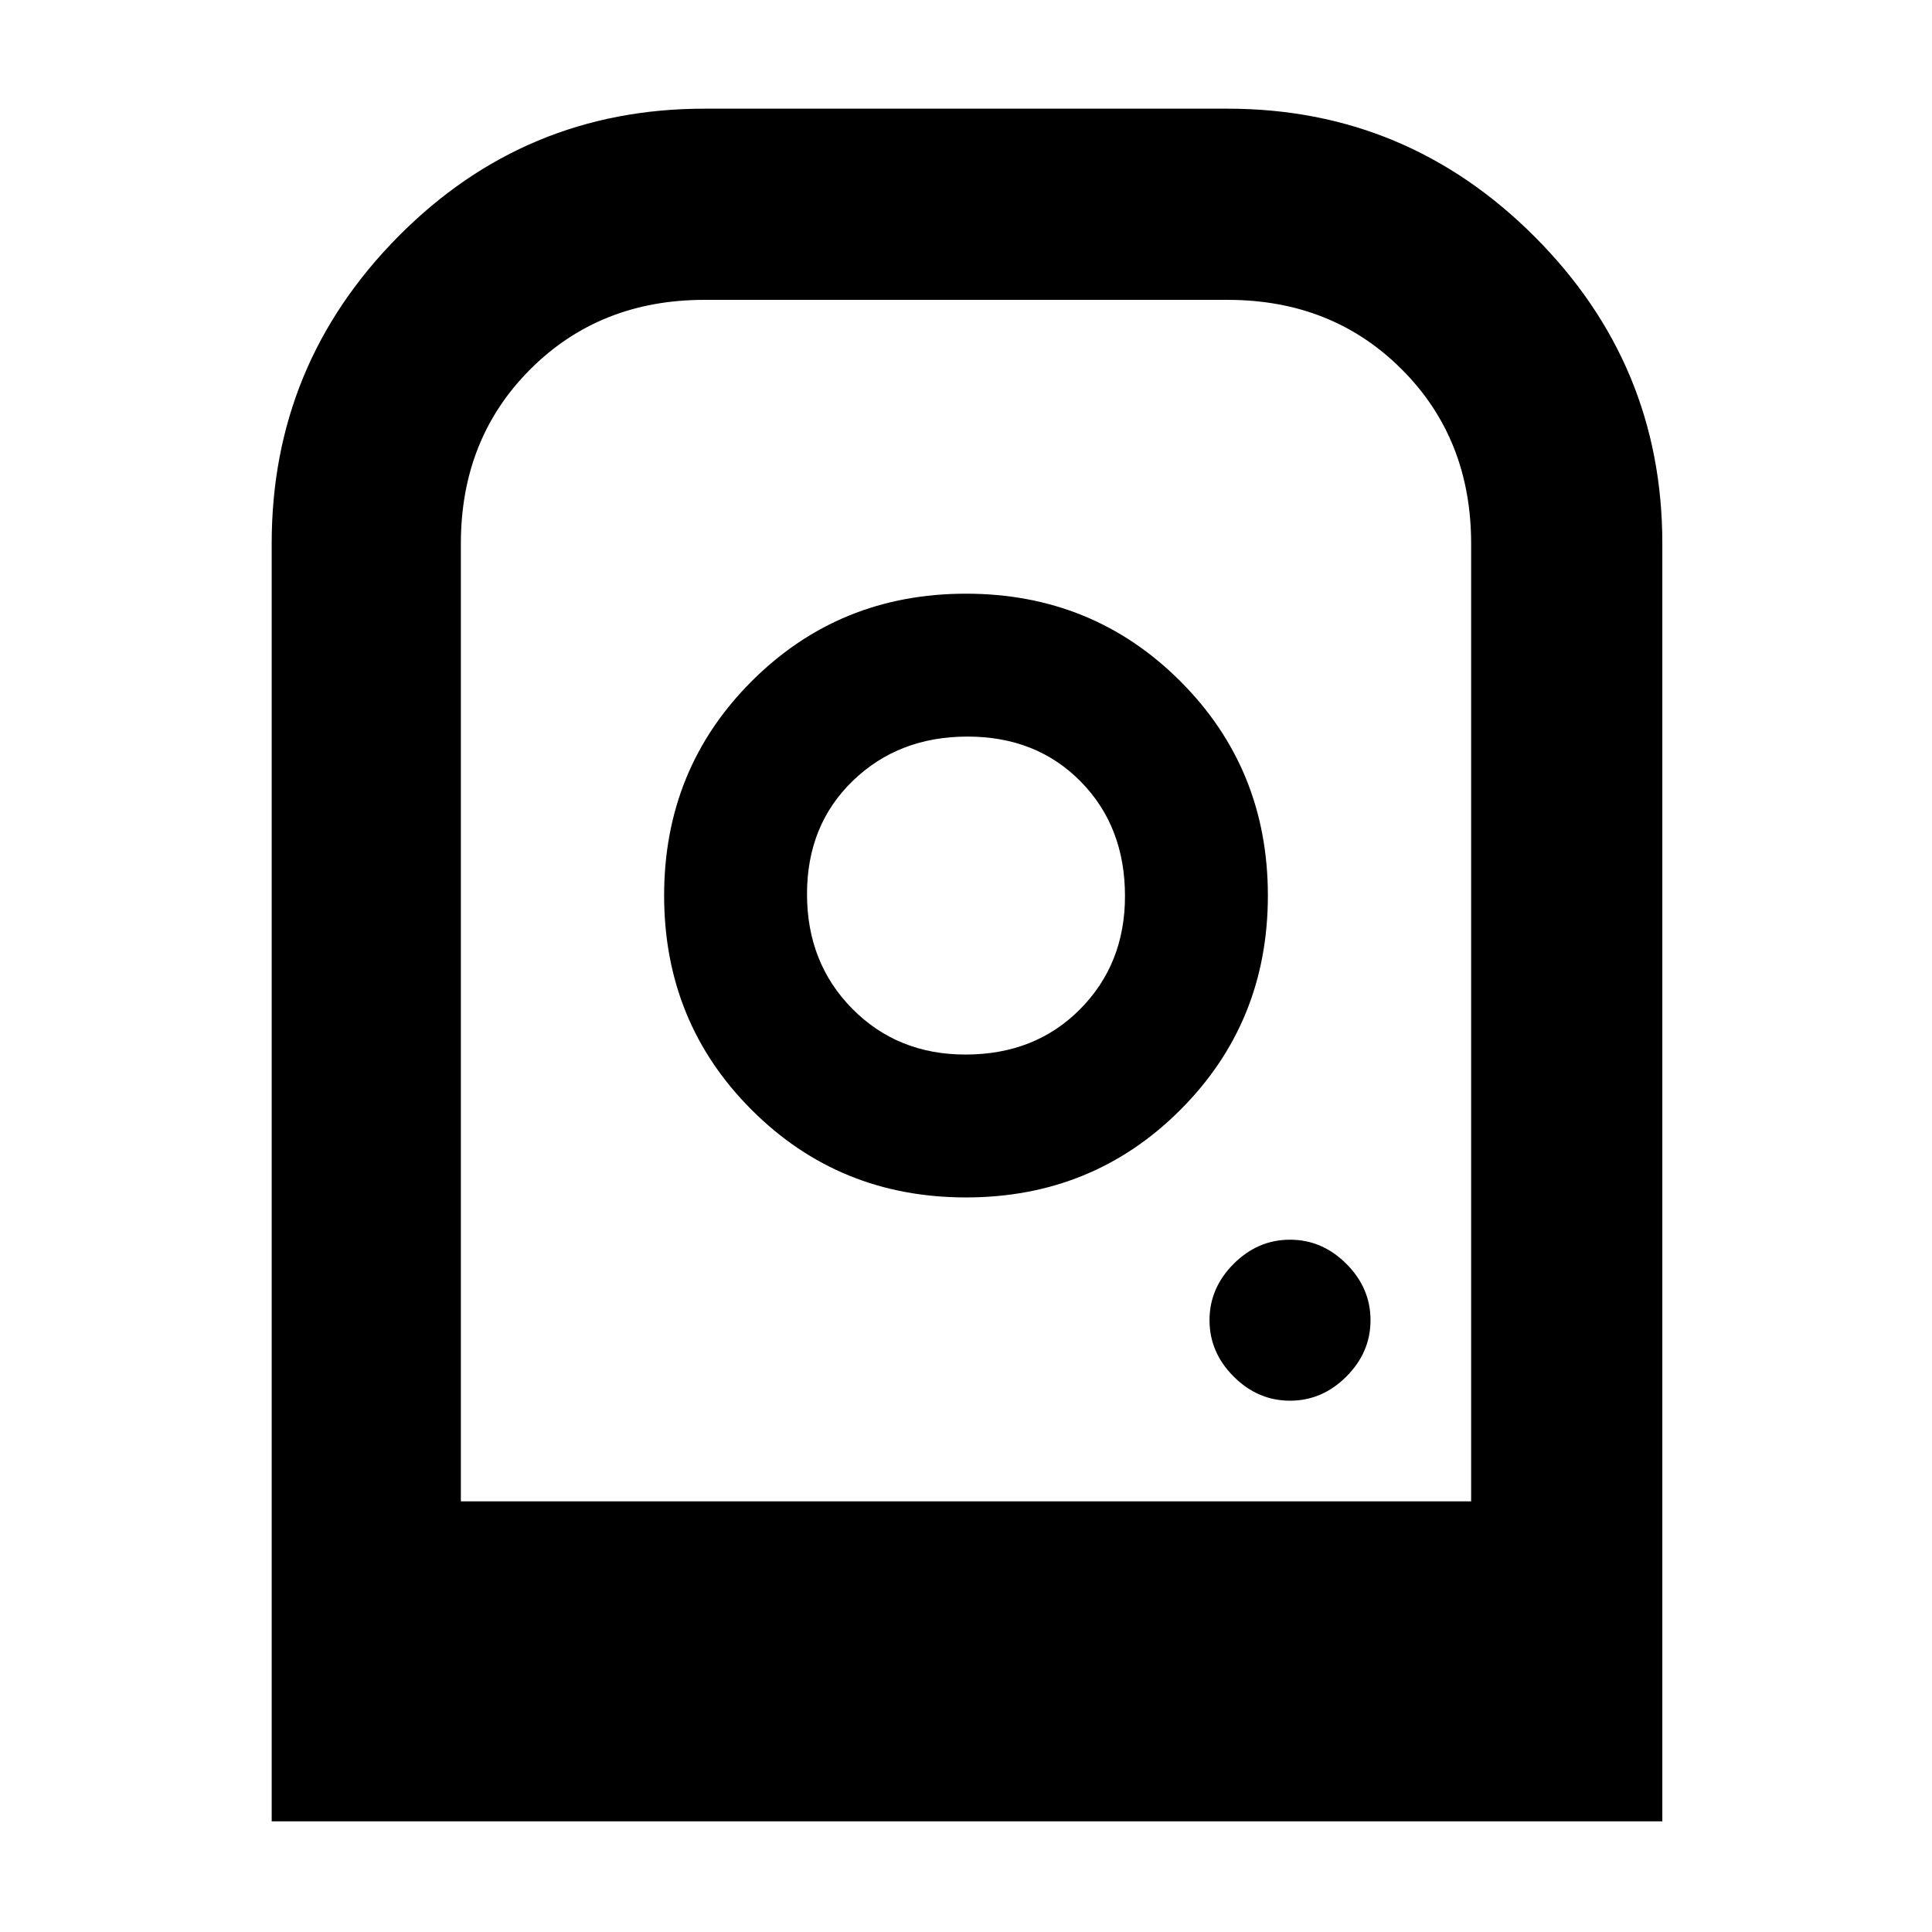 <svg xmlns="http://www.w3.org/2000/svg" width="48" height="48" viewBox="0 -960 960 960"><path d="M480-665q-63 0-106.5 43.5T330-515q0 63 43.5 106.5T480-365q63 0 106.5-43.5T630-515q0-63-43.5-106.5T480-665Zm-.248 229Q446-436 423.5-458.748t-22.5-57Q401-550 423.748-572t57-22Q515-594 537-571.658q22 22.341 22 56.906Q559-481 536.658-458.5 514.317-436 479.752-436ZM641-264q16 0 28-12t12-28q0-16-12-28t-28-12q-16 0-28 12t-12 28q0 16 12 28t28 12ZM135-55v-635q0-88.96 62.887-152.48Q260.775-906 350-906h260q88.96 0 152.48 63.52Q826-778.96 826-690v635H135Zm94-159h502v-475.898Q731-742 696.5-776.5 662-811 610-811H350q-52 0-86.5 34.5T229-689.898V-214Zm0 0h502-502Zm0 0h502-502Z"/></svg>